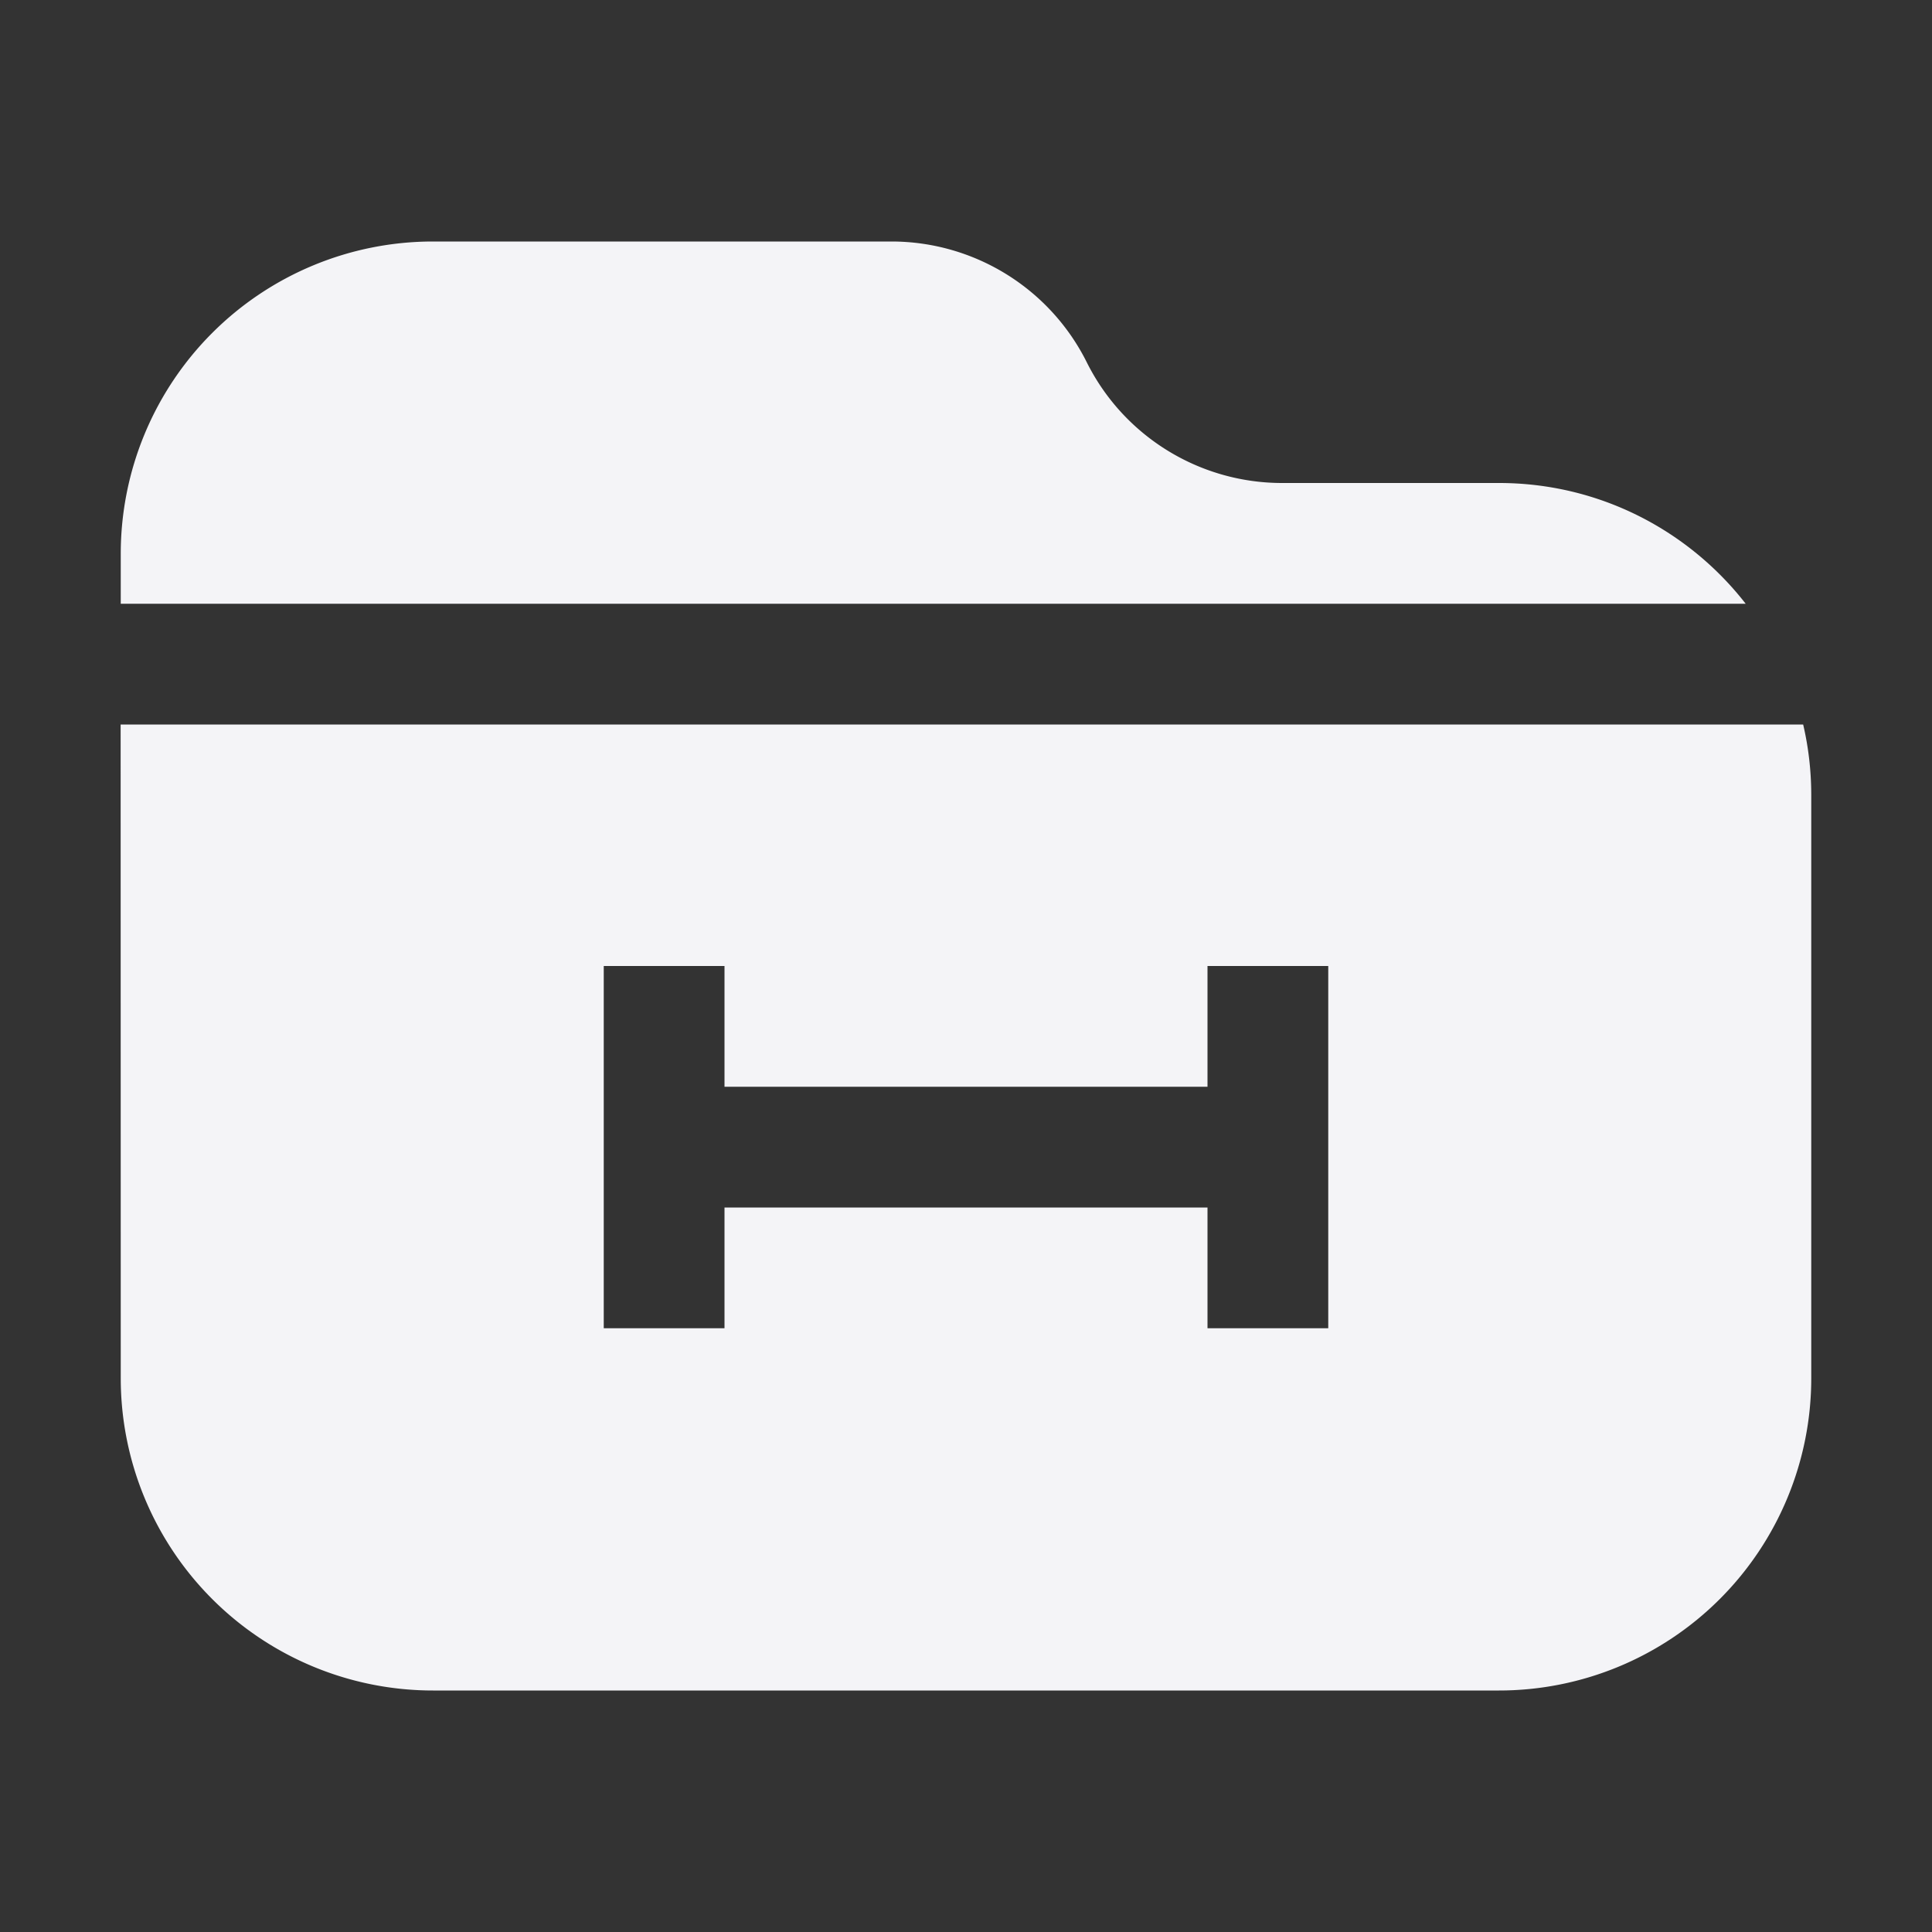 <svg xmlns="http://www.w3.org/2000/svg" width="16" height="16"><rect width="100%" height="100%" fill="#333333" stroke="none"/><defs><style id="current-color-scheme" type="text/css">.ColorScheme-Highlight{color:#f4f4f7fff}</style></defs><path style="fill:currentColor;color:#f4f4f7" d="M14.933 6c.044.188.067.384.067.586v4.828A2.586 2.586 0 0 1 12.414 14H3.586A2.586 2.586 0 0 1 1 11.414L.999 6h13.934ZM6 8H5v3h1v-1h4v1h1V8h-1v1H6V8Zm1.382-6C8.067 2 8.694 2.387 9 3c.306.613.933 1 1.618 1h1.796c.83 0 1.57.392 2.043 1H1v-.414A2.586 2.586 0 0 1 3.586 2h3.796Z"/></svg>